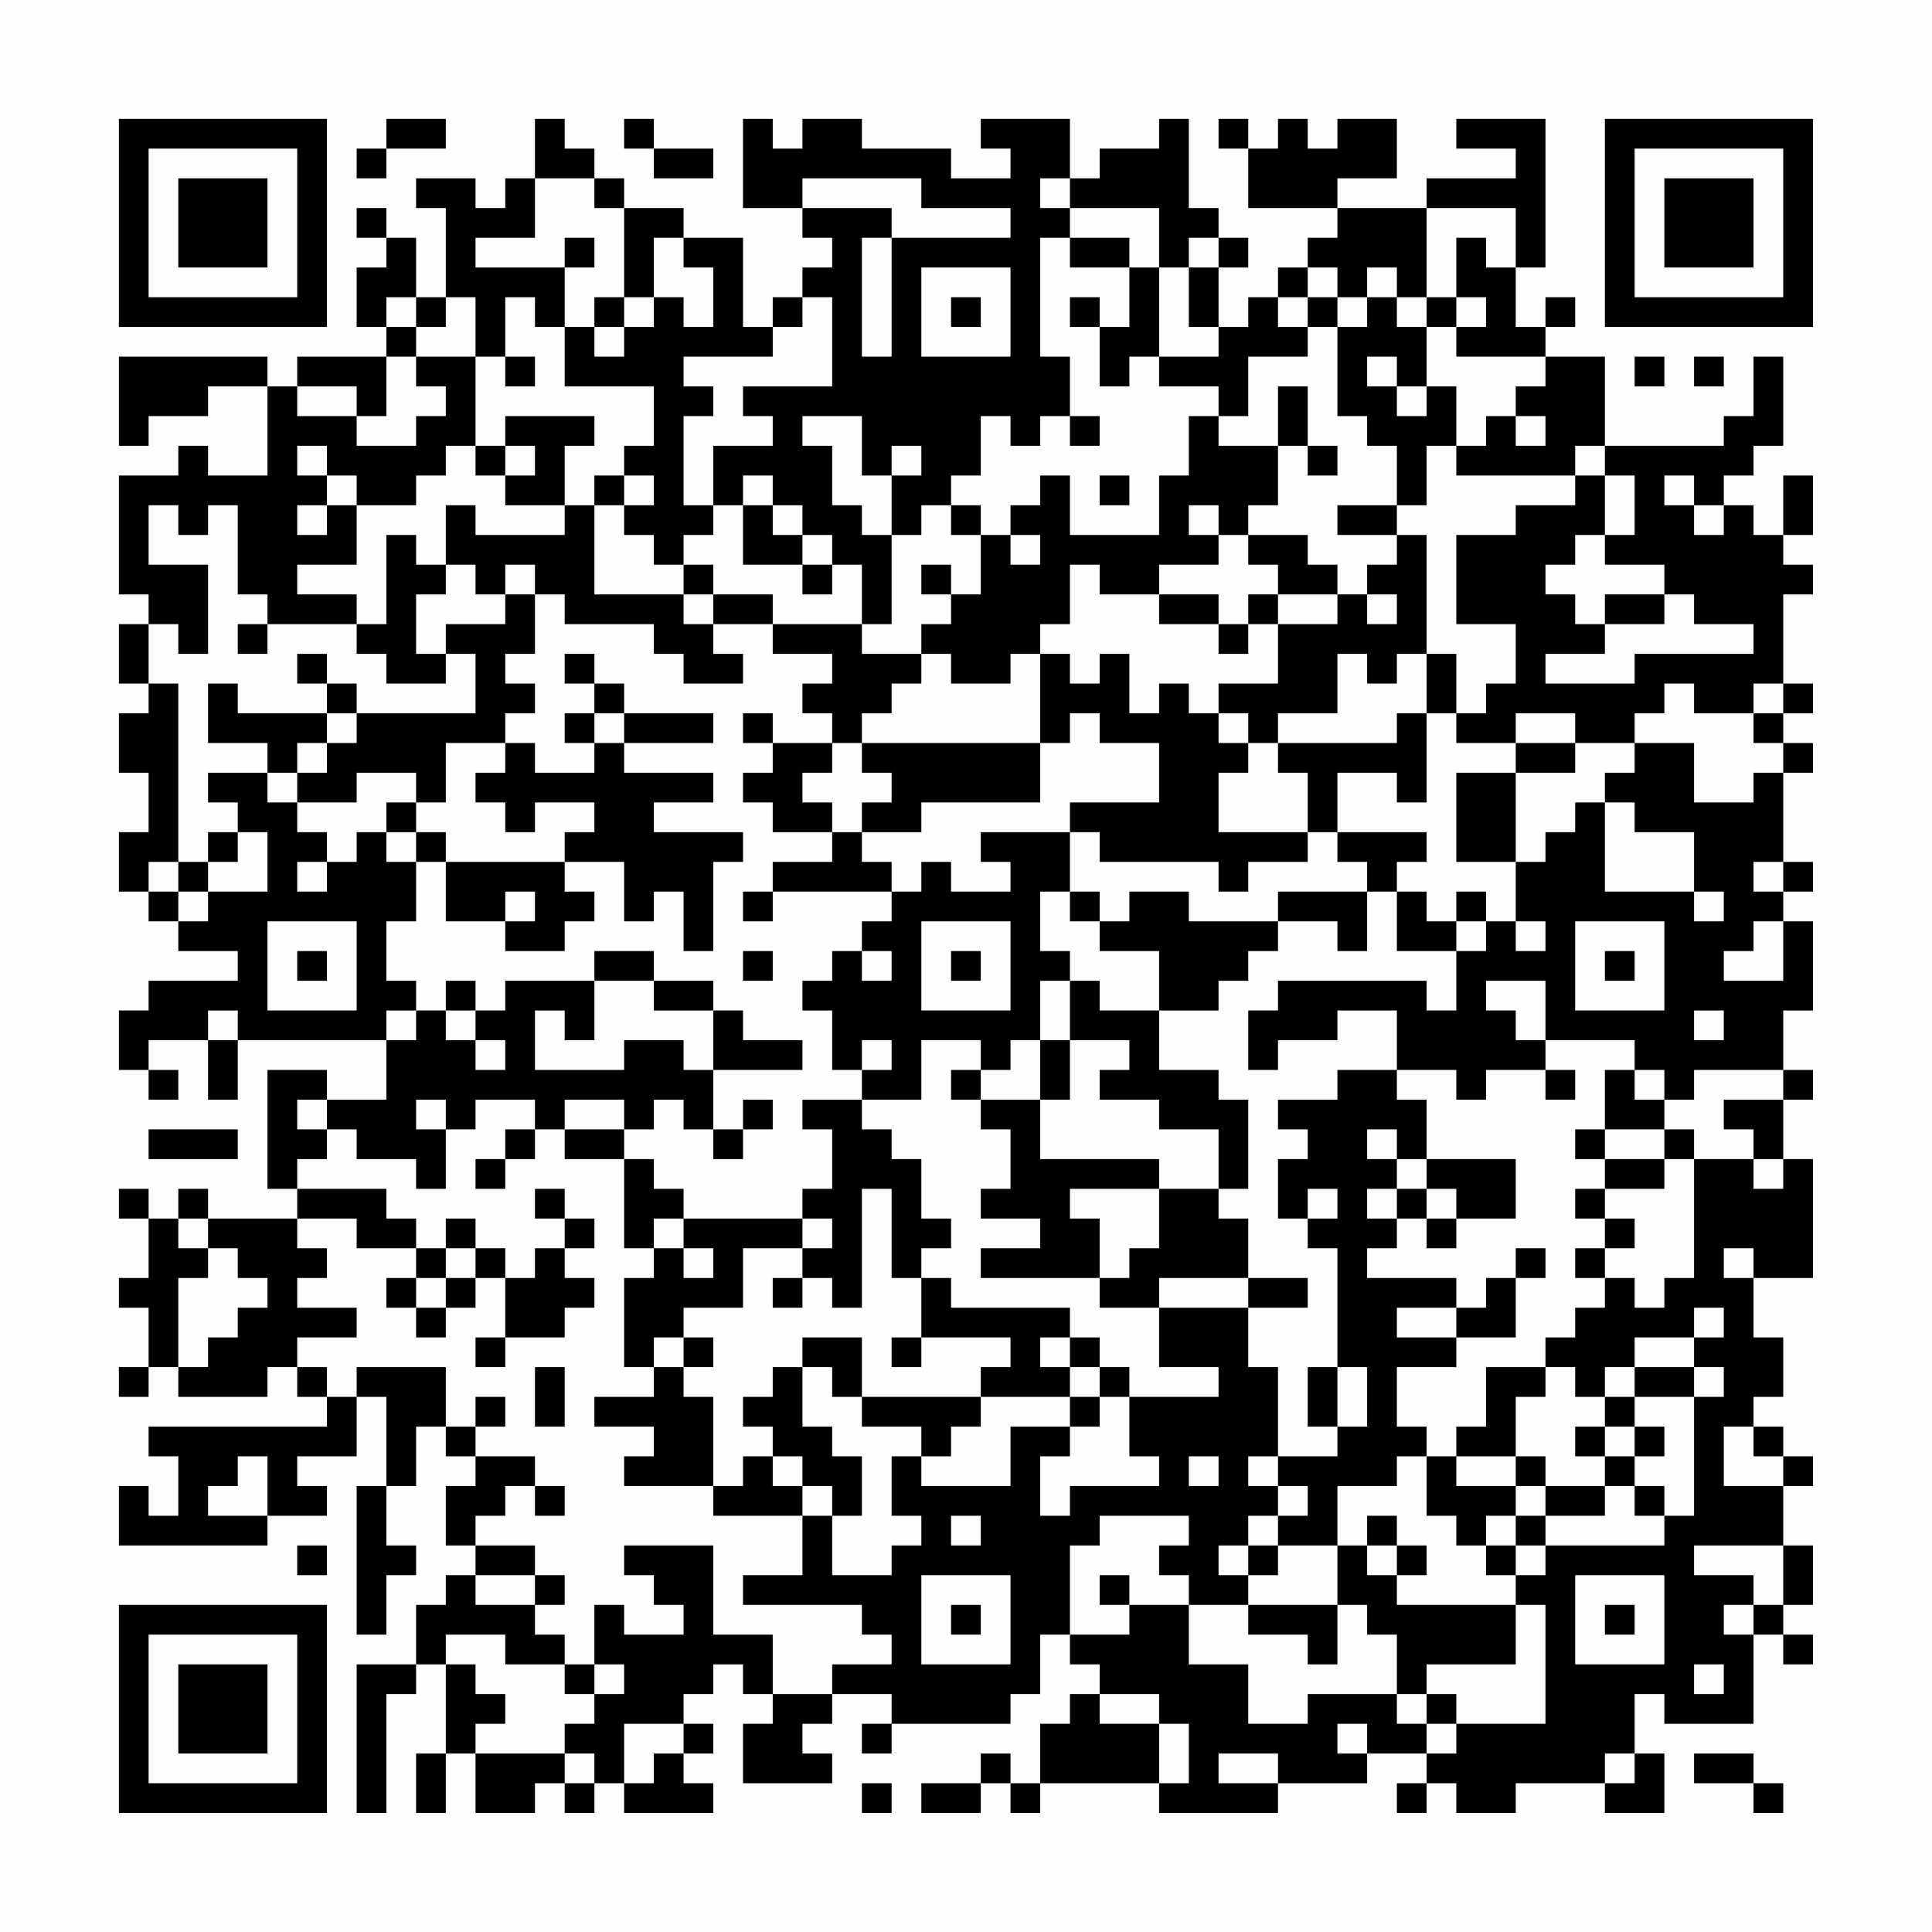 <?xml version="1.0" encoding="UTF-8"?>
<svg xmlns="http://www.w3.org/2000/svg" version="1.1" width="300" height="300" viewBox="0 0 300 300"><rect x="0" y="0" width="300" height="300" fill="#fefefe"/><g transform="scale(4.615)"><g transform="translate(4,4)"><path fill-rule="evenodd" d="M9 0L9 1L8 1L8 2L9 2L9 1L11 1L11 0ZM14 0L14 2L13 2L13 3L12 3L12 2L10 2L10 3L11 3L11 6L10 6L10 4L9 4L9 3L8 3L8 4L9 4L9 5L8 5L8 7L9 7L9 8L6 8L6 9L5 9L5 8L0 8L0 11L1 11L1 10L3 10L3 9L5 9L5 12L3 12L3 11L2 11L2 12L0 12L0 16L1 16L1 17L0 17L0 19L1 19L1 20L0 20L0 22L1 22L1 24L0 24L0 26L1 26L1 27L2 27L2 28L4 28L4 29L1 29L1 30L0 30L0 32L1 32L1 33L2 33L2 32L1 32L1 31L3 31L3 33L4 33L4 31L9 31L9 33L7 33L7 32L5 32L5 36L6 36L6 37L3 37L3 36L2 36L2 37L1 37L1 36L0 36L0 37L1 37L1 39L0 39L0 40L1 40L1 42L0 42L0 43L1 43L1 42L2 42L2 43L5 43L5 42L6 42L6 43L7 43L7 44L1 44L1 45L2 45L2 47L1 47L1 46L0 46L0 48L5 48L5 47L7 47L7 46L6 46L6 45L8 45L8 43L9 43L9 46L8 46L8 51L9 51L9 49L10 49L10 48L9 48L9 46L10 46L10 44L11 44L11 45L12 45L12 46L11 46L11 48L12 48L12 49L11 49L11 50L10 50L10 52L8 52L8 57L9 57L9 53L10 53L10 52L11 52L11 55L10 55L10 57L11 57L11 55L12 55L12 57L14 57L14 56L15 56L15 57L16 57L16 56L17 56L17 57L20 57L20 56L19 56L19 55L20 55L20 54L19 54L19 53L20 53L20 52L21 52L21 53L22 53L22 54L21 54L21 56L24 56L24 55L23 55L23 54L24 54L24 53L26 53L26 54L25 54L25 55L26 55L26 54L30 54L30 53L31 53L31 51L32 51L32 52L33 52L33 53L32 53L32 54L31 54L31 56L30 56L30 55L29 55L29 56L27 56L27 57L29 57L29 56L30 56L30 57L31 57L31 56L35 56L35 57L39 57L39 56L42 56L42 55L44 55L44 56L43 56L43 57L44 57L44 56L45 56L45 57L47 57L47 56L50 56L50 57L52 57L52 55L51 55L51 53L52 53L52 54L55 54L55 51L56 51L56 52L57 52L57 51L56 51L56 50L57 50L57 48L56 48L56 46L57 46L57 45L56 45L56 44L55 44L55 43L56 43L56 41L55 41L55 39L57 39L57 35L56 35L56 33L57 33L57 32L56 32L56 30L57 30L57 27L56 27L56 26L57 26L57 25L56 25L56 22L57 22L57 21L56 21L56 20L57 20L57 19L56 19L56 16L57 16L57 15L56 15L56 14L57 14L57 12L56 12L56 14L55 14L55 13L54 13L54 12L55 12L55 11L56 11L56 8L55 8L55 10L54 10L54 11L50 11L50 8L48 8L48 7L49 7L49 6L48 6L48 7L47 7L47 5L48 5L48 0L45 0L45 1L47 1L47 2L44 2L44 3L41 3L41 2L43 2L43 0L41 0L41 1L40 1L40 0L39 0L39 1L38 1L38 0L37 0L37 1L38 1L38 3L41 3L41 4L40 4L40 5L39 5L39 6L38 6L38 7L37 7L37 5L38 5L38 4L37 4L37 3L36 3L36 0L35 0L35 1L33 1L33 2L32 2L32 0L29 0L29 1L30 1L30 2L28 2L28 1L25 1L25 0L23 0L23 1L22 1L22 0L21 0L21 3L23 3L23 4L24 4L24 5L23 5L23 6L22 6L22 7L21 7L21 4L19 4L19 3L17 3L17 2L16 2L16 1L15 1L15 0ZM17 0L17 1L18 1L18 2L20 2L20 1L18 1L18 0ZM14 2L14 4L12 4L12 5L15 5L15 7L14 7L14 6L13 6L13 8L12 8L12 6L11 6L11 7L10 7L10 6L9 6L9 7L10 7L10 8L9 8L9 10L8 10L8 9L6 9L6 10L8 10L8 11L10 11L10 10L11 10L11 9L10 9L10 8L12 8L12 11L11 11L11 12L10 12L10 13L8 13L8 12L7 12L7 11L6 11L6 12L7 12L7 13L6 13L6 14L7 14L7 13L8 13L8 15L6 15L6 16L8 16L8 17L5 17L5 16L4 16L4 13L3 13L3 14L2 14L2 13L1 13L1 15L3 15L3 18L2 18L2 17L1 17L1 19L2 19L2 25L1 25L1 26L2 26L2 27L3 27L3 26L5 26L5 24L4 24L4 23L3 23L3 22L5 22L5 23L6 23L6 24L7 24L7 25L6 25L6 26L7 26L7 25L8 25L8 24L9 24L9 25L10 25L10 27L9 27L9 29L10 29L10 30L9 30L9 31L10 31L10 30L11 30L11 31L12 31L12 32L13 32L13 31L12 31L12 30L13 30L13 29L16 29L16 31L15 31L15 30L14 30L14 32L17 32L17 31L19 31L19 32L20 32L20 34L19 34L19 33L18 33L18 34L17 34L17 33L15 33L15 34L14 34L14 33L12 33L12 34L11 34L11 33L10 33L10 34L11 34L11 36L10 36L10 35L8 35L8 34L7 34L7 33L6 33L6 34L7 34L7 35L6 35L6 36L9 36L9 37L10 37L10 38L8 38L8 37L6 37L6 38L7 38L7 39L6 39L6 40L8 40L8 41L6 41L6 42L7 42L7 43L8 43L8 42L11 42L11 44L12 44L12 45L14 45L14 46L13 46L13 47L12 47L12 48L14 48L14 49L12 49L12 50L14 50L14 51L15 51L15 52L13 52L13 51L11 51L11 52L12 52L12 53L13 53L13 54L12 54L12 55L15 55L15 56L16 56L16 55L15 55L15 54L16 54L16 53L17 53L17 52L16 52L16 50L17 50L17 51L19 51L19 50L18 50L18 49L17 49L17 48L20 48L20 51L22 51L22 53L24 53L24 52L26 52L26 51L25 51L25 50L21 50L21 49L23 49L23 47L24 47L24 49L26 49L26 48L27 48L27 47L26 47L26 45L27 45L27 46L30 46L30 44L32 44L32 45L31 45L31 47L32 47L32 46L35 46L35 45L34 45L34 43L37 43L37 42L35 42L35 40L38 40L38 42L39 42L39 45L38 45L38 46L39 46L39 47L38 47L38 48L37 48L37 49L38 49L38 50L36 50L36 49L35 49L35 48L36 48L36 47L33 47L33 48L32 48L32 51L34 51L34 50L36 50L36 52L38 52L38 54L40 54L40 53L43 53L43 54L44 54L44 55L45 55L45 54L48 54L48 50L47 50L47 49L48 49L48 48L52 48L52 47L53 47L53 43L54 43L54 42L53 42L53 41L54 41L54 40L53 40L53 41L51 41L51 42L50 42L50 43L49 43L49 42L48 42L48 41L49 41L49 40L50 40L50 39L51 39L51 40L52 40L52 39L53 39L53 35L55 35L55 36L56 36L56 35L55 35L55 34L54 34L54 33L56 33L56 32L53 32L53 33L52 33L52 32L51 32L51 31L48 31L48 29L46 29L46 30L47 30L47 31L48 31L48 32L46 32L46 33L45 33L45 32L43 32L43 30L41 30L41 31L39 31L39 32L38 32L38 30L39 30L39 29L44 29L44 30L45 30L45 28L46 28L46 27L47 27L47 28L48 28L48 27L47 27L47 25L48 25L48 24L49 24L49 23L50 23L50 26L53 26L53 27L54 27L54 26L53 26L53 24L51 24L51 23L50 23L50 22L51 22L51 21L53 21L53 23L55 23L55 22L56 22L56 21L55 21L55 20L56 20L56 19L55 19L55 20L53 20L53 19L52 19L52 20L51 20L51 21L49 21L49 20L47 20L47 21L45 21L45 20L46 20L46 19L47 19L47 17L45 17L45 14L47 14L47 13L49 13L49 12L50 12L50 14L49 14L49 15L48 15L48 16L49 16L49 17L50 17L50 18L48 18L48 19L51 19L51 18L55 18L55 17L53 17L53 16L52 16L52 15L50 15L50 14L51 14L51 12L50 12L50 11L49 11L49 12L45 12L45 11L46 11L46 10L47 10L47 11L48 11L48 10L47 10L47 9L48 9L48 8L45 8L45 7L46 7L46 6L45 6L45 4L46 4L46 5L47 5L47 3L44 3L44 6L43 6L43 5L42 5L42 6L41 6L41 5L40 5L40 6L39 6L39 7L40 7L40 8L38 8L38 10L37 10L37 9L35 9L35 8L37 8L37 7L36 7L36 5L37 5L37 4L36 4L36 5L35 5L35 3L32 3L32 2L31 2L31 3L32 3L32 4L31 4L31 8L32 8L32 10L31 10L31 11L30 11L30 10L29 10L29 12L28 12L28 13L27 13L27 14L26 14L26 12L27 12L27 11L26 11L26 12L25 12L25 10L23 10L23 11L24 11L24 13L25 13L25 14L26 14L26 17L25 17L25 15L24 15L24 14L23 14L23 13L22 13L22 12L21 12L21 13L20 13L20 11L22 11L22 10L21 10L21 9L24 9L24 6L23 6L23 7L22 7L22 8L19 8L19 9L20 9L20 10L19 10L19 13L20 13L20 14L19 14L19 15L18 15L18 14L17 14L17 13L18 13L18 12L17 12L17 11L18 11L18 9L15 9L15 7L16 7L16 8L17 8L17 7L18 7L18 6L19 6L19 7L20 7L20 5L19 5L19 4L18 4L18 6L17 6L17 3L16 3L16 2ZM23 2L23 3L26 3L26 4L25 4L25 8L26 8L26 4L30 4L30 3L27 3L27 2ZM15 4L15 5L16 5L16 4ZM32 4L32 5L34 5L34 7L33 7L33 6L32 6L32 7L33 7L33 9L34 9L34 8L35 8L35 5L34 5L34 4ZM27 5L27 8L30 8L30 5ZM16 6L16 7L17 7L17 6ZM28 6L28 7L29 7L29 6ZM40 6L40 7L41 7L41 10L42 10L42 11L43 11L43 13L41 13L41 14L43 14L43 15L42 15L42 16L41 16L41 15L40 15L40 14L38 14L38 13L39 13L39 11L40 11L40 12L41 12L41 11L40 11L40 9L39 9L39 11L37 11L37 10L36 10L36 12L35 12L35 14L32 14L32 12L31 12L31 13L30 13L30 14L29 14L29 13L28 13L28 14L29 14L29 16L28 16L28 15L27 15L27 16L28 16L28 17L27 17L27 18L25 18L25 17L22 17L22 16L20 16L20 15L19 15L19 16L16 16L16 13L17 13L17 12L16 12L16 13L15 13L15 11L16 11L16 10L13 10L13 11L12 11L12 12L13 12L13 13L15 13L15 14L12 14L12 13L11 13L11 15L10 15L10 14L9 14L9 17L8 17L8 18L9 18L9 19L11 19L11 18L12 18L12 20L8 20L8 19L7 19L7 18L6 18L6 19L7 19L7 20L4 20L4 19L3 19L3 21L5 21L5 22L6 22L6 23L8 23L8 22L10 22L10 23L9 23L9 24L10 24L10 25L11 25L11 27L13 27L13 28L15 28L15 27L16 27L16 26L15 26L15 25L17 25L17 27L18 27L18 26L19 26L19 28L20 28L20 25L21 25L21 24L18 24L18 23L20 23L20 22L17 22L17 21L20 21L20 20L17 20L17 19L16 19L16 18L15 18L15 19L16 19L16 20L15 20L15 21L16 21L16 22L14 22L14 21L13 21L13 20L14 20L14 19L13 19L13 18L14 18L14 16L15 16L15 17L18 17L18 18L19 18L19 19L21 19L21 18L20 18L20 17L22 17L22 18L24 18L24 19L23 19L23 20L24 20L24 21L22 21L22 20L21 20L21 21L22 21L22 22L21 22L21 23L22 23L22 24L24 24L24 25L22 25L22 26L21 26L21 27L22 27L22 26L26 26L26 27L25 27L25 28L24 28L24 29L23 29L23 30L24 30L24 32L25 32L25 33L23 33L23 34L24 34L24 36L23 36L23 37L19 37L19 36L18 36L18 35L17 35L17 34L15 34L15 35L17 35L17 38L18 38L18 39L17 39L17 42L18 42L18 43L16 43L16 44L18 44L18 45L17 45L17 46L20 46L20 47L23 47L23 46L24 46L24 47L25 47L25 45L24 45L24 44L23 44L23 42L24 42L24 43L25 43L25 44L27 44L27 45L28 45L28 44L29 44L29 43L32 43L32 44L33 44L33 43L34 43L34 42L33 42L33 41L32 41L32 40L28 40L28 39L27 39L27 38L28 38L28 37L27 37L27 35L26 35L26 34L25 34L25 33L27 33L27 31L29 31L29 32L28 32L28 33L29 33L29 34L30 34L30 36L29 36L29 37L31 37L31 38L29 38L29 39L33 39L33 40L35 40L35 39L38 39L38 40L40 40L40 39L38 39L38 37L37 37L37 36L38 36L38 33L37 33L37 32L35 32L35 30L37 30L37 29L38 29L38 28L39 28L39 27L41 27L41 28L42 28L42 26L43 26L43 28L45 28L45 27L46 27L46 26L45 26L45 27L44 27L44 26L43 26L43 25L44 25L44 24L41 24L41 22L43 22L43 23L44 23L44 20L45 20L45 18L44 18L44 14L43 14L43 13L44 13L44 11L45 11L45 9L44 9L44 7L45 7L45 6L44 6L44 7L43 7L43 6L42 6L42 7L41 7L41 6ZM13 8L13 9L14 9L14 8ZM42 8L42 9L43 9L43 10L44 10L44 9L43 9L43 8ZM51 8L51 9L52 9L52 8ZM53 8L53 9L54 9L54 8ZM32 10L32 11L33 11L33 10ZM13 11L13 12L14 12L14 11ZM33 12L33 13L34 13L34 12ZM52 12L52 13L53 13L53 14L54 14L54 13L53 13L53 12ZM21 13L21 15L23 15L23 16L24 16L24 15L23 15L23 14L22 14L22 13ZM36 13L36 14L37 14L37 15L35 15L35 16L33 16L33 15L32 15L32 17L31 17L31 18L30 18L30 19L28 19L28 18L27 18L27 19L26 19L26 20L25 20L25 21L24 21L24 22L23 22L23 23L24 23L24 24L25 24L25 25L26 25L26 26L27 26L27 25L28 25L28 26L30 26L30 25L29 25L29 24L32 24L32 26L31 26L31 28L32 28L32 29L31 29L31 31L30 31L30 32L29 32L29 33L31 33L31 35L35 35L35 36L32 36L32 37L33 37L33 39L34 39L34 38L35 38L35 36L37 36L37 34L35 34L35 33L33 33L33 32L34 32L34 31L32 31L32 29L33 29L33 30L35 30L35 28L33 28L33 27L34 27L34 26L36 26L36 27L39 27L39 26L42 26L42 25L41 25L41 24L40 24L40 22L39 22L39 21L43 21L43 20L44 20L44 18L43 18L43 19L42 19L42 18L41 18L41 20L39 20L39 21L38 21L38 20L37 20L37 19L39 19L39 17L41 17L41 16L39 16L39 15L38 15L38 14L37 14L37 13ZM30 14L30 15L31 15L31 14ZM11 15L11 16L10 16L10 18L11 18L11 17L13 17L13 16L14 16L14 15L13 15L13 16L12 16L12 15ZM19 16L19 17L20 17L20 16ZM35 16L35 17L37 17L37 18L38 18L38 17L39 17L39 16L38 16L38 17L37 17L37 16ZM42 16L42 17L43 17L43 16ZM50 16L50 17L52 17L52 16ZM4 17L4 18L5 18L5 17ZM31 18L31 21L25 21L25 22L26 22L26 23L25 23L25 24L27 24L27 23L31 23L31 21L32 21L32 20L33 20L33 21L35 21L35 23L32 23L32 24L33 24L33 25L37 25L37 26L38 26L38 25L40 25L40 24L37 24L37 22L38 22L38 21L37 21L37 20L36 20L36 19L35 19L35 20L34 20L34 18L33 18L33 19L32 19L32 18ZM7 20L7 21L6 21L6 22L7 22L7 21L8 21L8 20ZM16 20L16 21L17 21L17 20ZM11 21L11 23L10 23L10 24L11 24L11 25L15 25L15 24L16 24L16 23L14 23L14 24L13 24L13 23L12 23L12 22L13 22L13 21ZM47 21L47 22L45 22L45 25L47 25L47 22L49 22L49 21ZM3 24L3 25L2 25L2 26L3 26L3 25L4 25L4 24ZM55 25L55 26L56 26L56 25ZM13 26L13 27L14 27L14 26ZM32 26L32 27L33 27L33 26ZM5 27L5 30L8 30L8 27ZM27 27L27 30L30 30L30 27ZM49 27L49 30L52 30L52 27ZM55 27L55 28L54 28L54 29L56 29L56 27ZM6 28L6 29L7 29L7 28ZM16 28L16 29L18 29L18 30L20 30L20 32L23 32L23 31L21 31L21 30L20 30L20 29L18 29L18 28ZM21 28L21 29L22 29L22 28ZM25 28L25 29L26 29L26 28ZM28 28L28 29L29 29L29 28ZM50 28L50 29L51 29L51 28ZM11 29L11 30L12 30L12 29ZM3 30L3 31L4 31L4 30ZM53 30L53 31L54 31L54 30ZM25 31L25 32L26 32L26 31ZM31 31L31 33L32 33L32 31ZM41 32L41 33L39 33L39 34L40 34L40 35L39 35L39 37L40 37L40 38L41 38L41 42L40 42L40 44L41 44L41 45L39 45L39 46L40 46L40 47L39 47L39 48L38 48L38 49L39 49L39 48L41 48L41 50L38 50L38 51L40 51L40 52L41 52L41 50L42 50L42 51L43 51L43 53L44 53L44 54L45 54L45 53L44 53L44 52L47 52L47 50L43 50L43 49L44 49L44 48L43 48L43 47L42 47L42 48L41 48L41 46L43 46L43 45L44 45L44 47L45 47L45 48L46 48L46 49L47 49L47 48L48 48L48 47L50 47L50 46L51 46L51 47L52 47L52 46L51 46L51 45L52 45L52 44L51 44L51 43L53 43L53 42L51 42L51 43L50 43L50 44L49 44L49 45L50 45L50 46L48 46L48 45L47 45L47 43L48 43L48 42L46 42L46 44L45 44L45 45L44 45L44 44L43 44L43 42L45 42L45 41L47 41L47 39L48 39L48 38L47 38L47 39L46 39L46 40L45 40L45 39L42 39L42 38L43 38L43 37L44 37L44 38L45 38L45 37L47 37L47 35L44 35L44 33L43 33L43 32ZM48 32L48 33L49 33L49 32ZM50 32L50 34L49 34L49 35L50 35L50 36L49 36L49 37L50 37L50 38L49 38L49 39L50 39L50 38L51 38L51 37L50 37L50 36L52 36L52 35L53 35L53 34L52 34L52 33L51 33L51 32ZM21 33L21 34L20 34L20 35L21 35L21 34L22 34L22 33ZM1 34L1 35L4 35L4 34ZM13 34L13 35L12 35L12 36L13 36L13 35L14 35L14 34ZM42 34L42 35L43 35L43 36L42 36L42 37L43 37L43 36L44 36L44 37L45 37L45 36L44 36L44 35L43 35L43 34ZM50 34L50 35L52 35L52 34ZM14 36L14 37L15 37L15 38L14 38L14 39L13 39L13 38L12 38L12 37L11 37L11 38L10 38L10 39L9 39L9 40L10 40L10 41L11 41L11 40L12 40L12 39L13 39L13 41L12 41L12 42L13 42L13 41L15 41L15 40L16 40L16 39L15 39L15 38L16 38L16 37L15 37L15 36ZM25 36L25 40L24 40L24 39L23 39L23 38L24 38L24 37L23 37L23 38L21 38L21 40L19 40L19 41L18 41L18 42L19 42L19 43L20 43L20 46L21 46L21 45L22 45L22 46L23 46L23 45L22 45L22 44L21 44L21 43L22 43L22 42L23 42L23 41L25 41L25 43L29 43L29 42L30 42L30 41L27 41L27 39L26 39L26 36ZM40 36L40 37L41 37L41 36ZM2 37L2 38L3 38L3 39L2 39L2 42L3 42L3 41L4 41L4 40L5 40L5 39L4 39L4 38L3 38L3 37ZM18 37L18 38L19 38L19 39L20 39L20 38L19 38L19 37ZM11 38L11 39L10 39L10 40L11 40L11 39L12 39L12 38ZM54 38L54 39L55 39L55 38ZM22 39L22 40L23 40L23 39ZM43 40L43 41L45 41L45 40ZM19 41L19 42L20 42L20 41ZM26 41L26 42L27 42L27 41ZM31 41L31 42L32 42L32 43L33 43L33 42L32 42L32 41ZM14 42L14 44L15 44L15 42ZM41 42L41 44L42 44L42 42ZM12 43L12 44L13 44L13 43ZM50 44L50 45L51 45L51 44ZM54 44L54 46L56 46L56 45L55 45L55 44ZM4 45L4 46L3 46L3 47L5 47L5 45ZM36 45L36 46L37 46L37 45ZM45 45L45 46L47 46L47 47L46 47L46 48L47 48L47 47L48 47L48 46L47 46L47 45ZM14 46L14 47L15 47L15 46ZM28 47L28 48L29 48L29 47ZM6 48L6 49L7 49L7 48ZM42 48L42 49L43 49L43 48ZM53 48L53 49L55 49L55 50L54 50L54 51L55 51L55 50L56 50L56 48ZM14 49L14 50L15 50L15 49ZM27 49L27 52L30 52L30 49ZM33 49L33 50L34 50L34 49ZM49 49L49 52L52 52L52 49ZM28 50L28 51L29 51L29 50ZM50 50L50 51L51 51L51 50ZM15 52L15 53L16 53L16 52ZM53 52L53 53L54 53L54 52ZM33 53L33 54L35 54L35 56L36 56L36 54L35 54L35 53ZM17 54L17 56L18 56L18 55L19 55L19 54ZM41 54L41 55L42 55L42 54ZM37 55L37 56L39 56L39 55ZM50 55L50 56L51 56L51 55ZM53 55L53 56L55 56L55 57L56 57L56 56L55 56L55 55ZM25 56L25 57L26 57L26 56ZM0 0L0 7L7 7L7 0ZM1 1L1 6L6 6L6 1ZM2 2L2 5L5 5L5 2ZM50 0L50 7L57 7L57 0ZM51 1L51 6L56 6L56 1ZM52 2L52 5L55 5L55 2ZM0 50L0 57L7 57L7 50ZM1 51L1 56L6 56L6 51ZM2 52L2 55L5 55L5 52Z" fill="#000000"/></g></g></svg>

